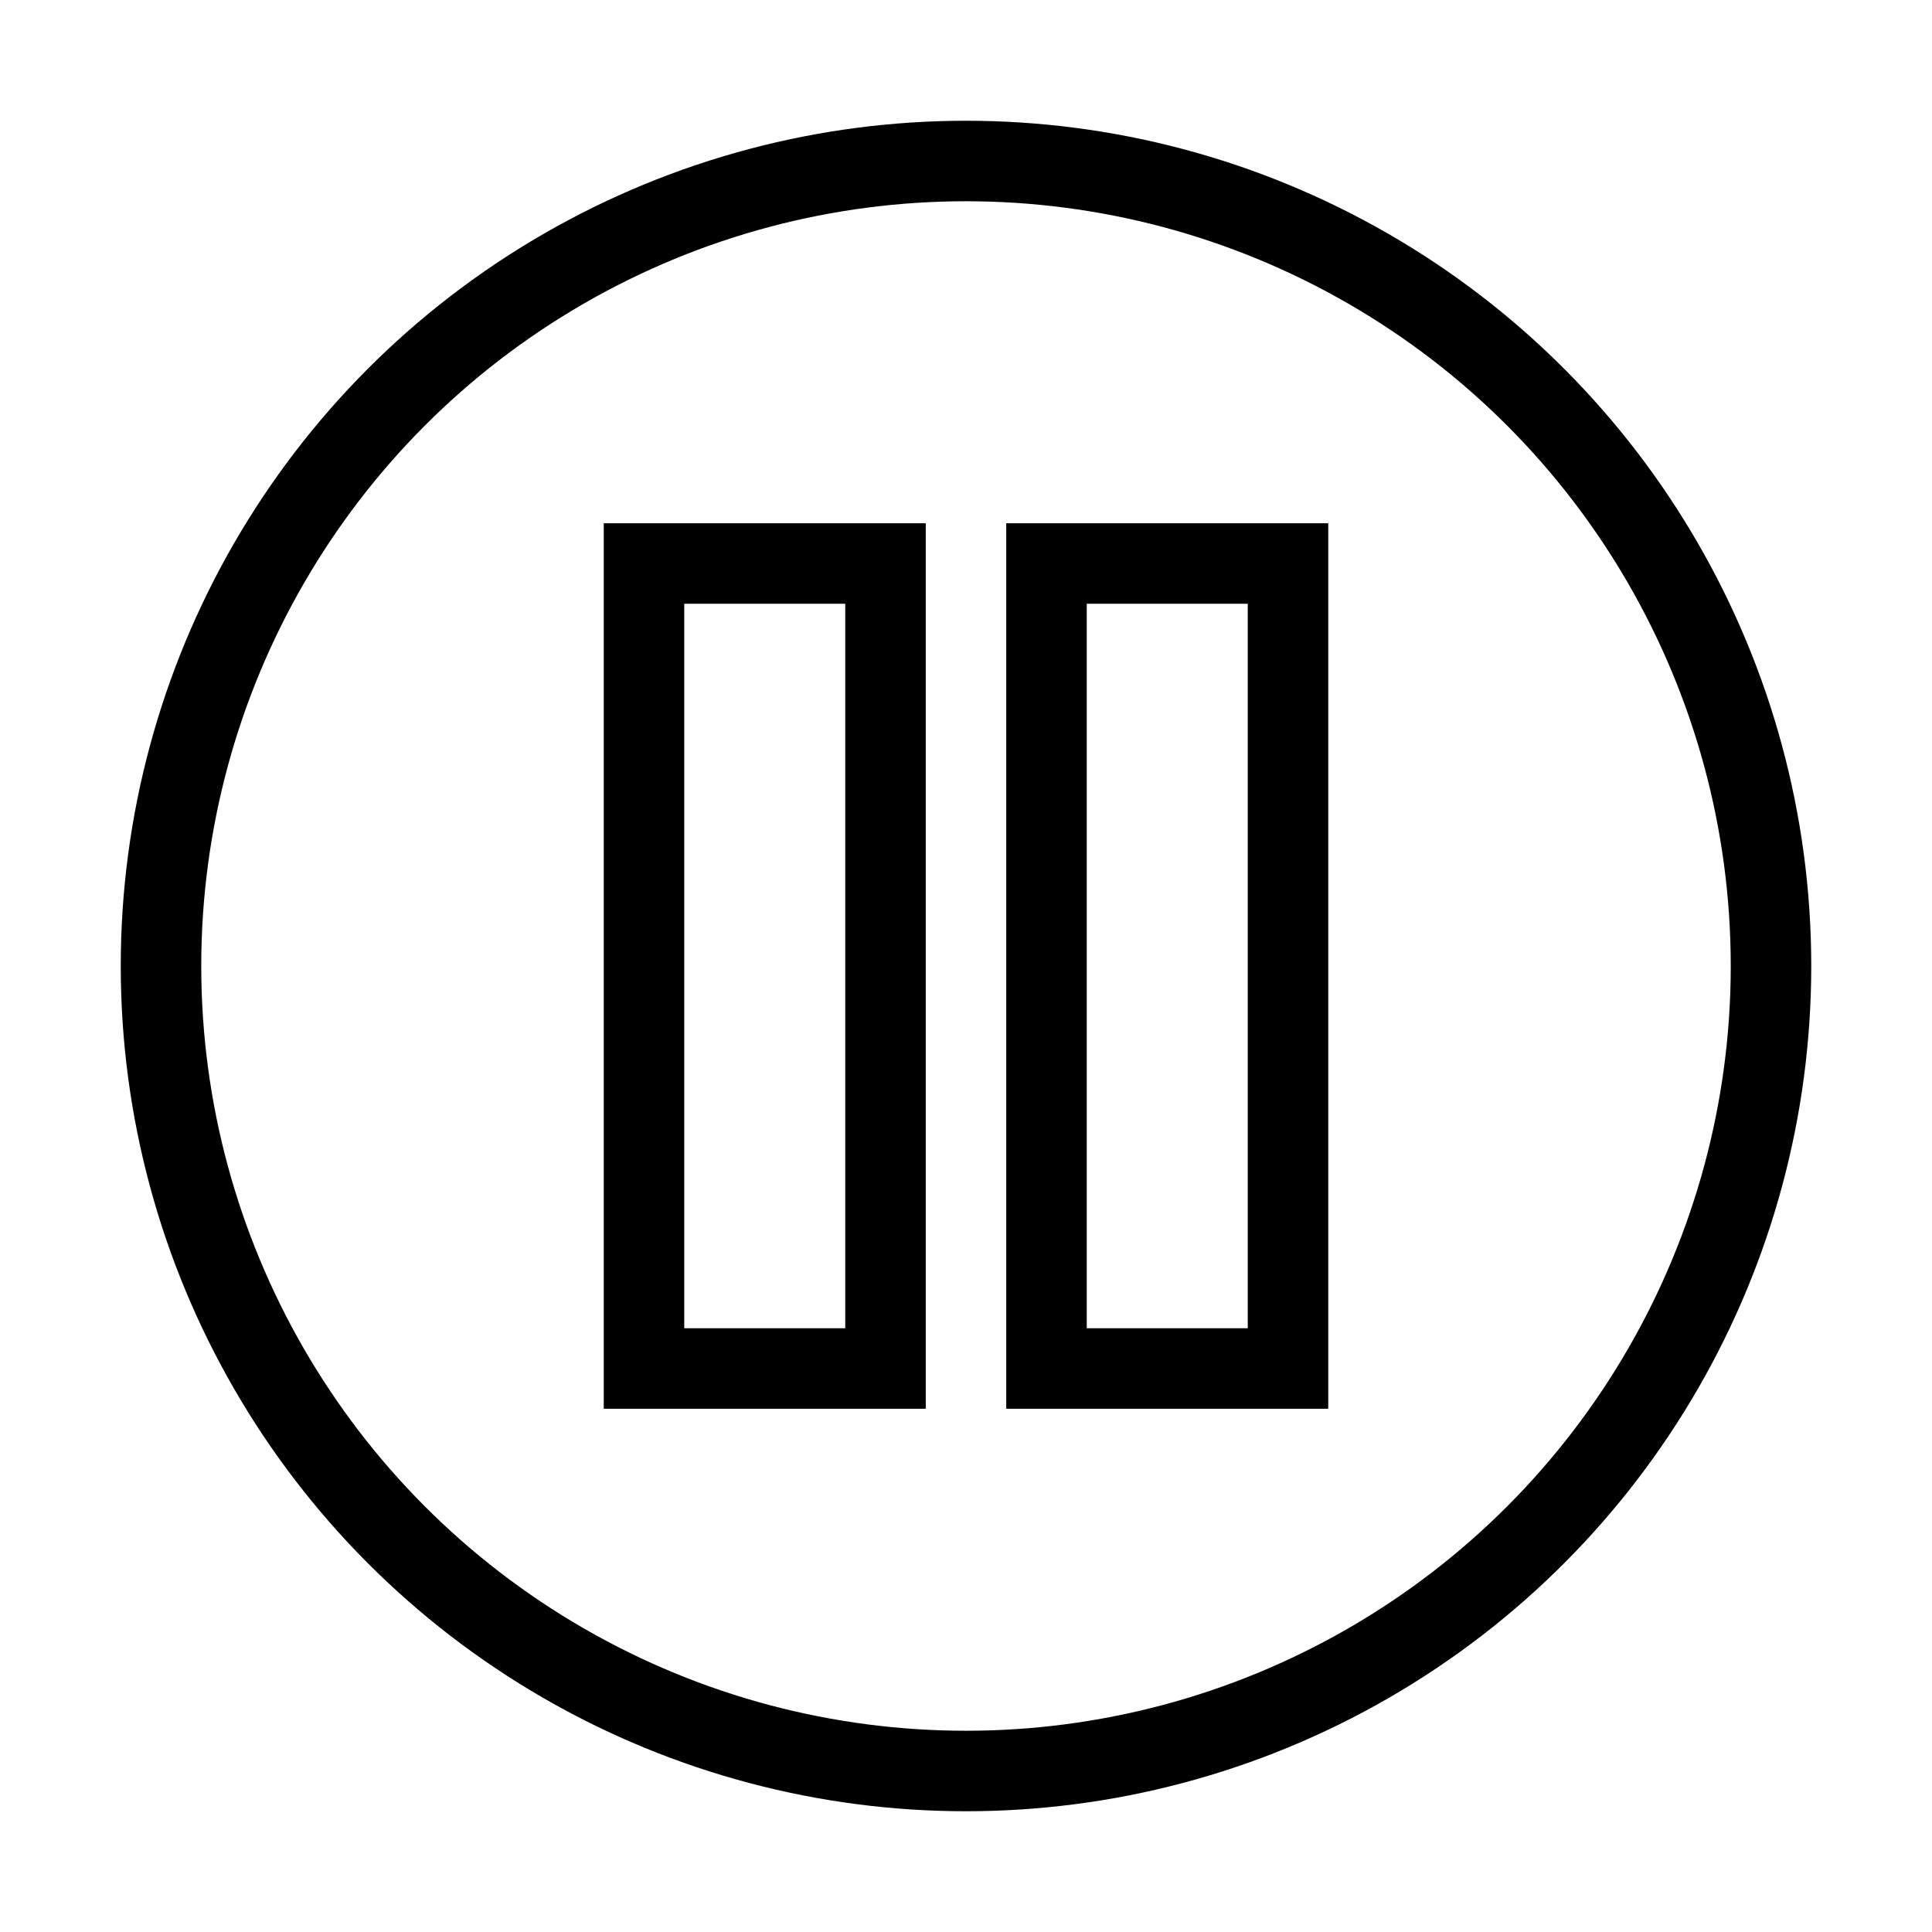 <svg xmlns="http://www.w3.org/2000/svg" viewBox="0 0 24 24" width="48" height="48" role="img" aria-labelledby="pauseCircleHollowThin">
  <title id="pauseCircleHollowThin">Pause</title>
  <!-- circle -->
  <circle cx="12" cy="12" r="10" fill="none" stroke="black" stroke-width="1"/>
  <!-- left bar -->
  <rect x="8" y="7" width="3" height="10" stroke="black" stroke-width="1" fill="none"/>
  <!-- right bar -->
  <rect x="13" y="7" width="3" height="10" stroke="black" stroke-width="1" fill="none"/>
</svg>
